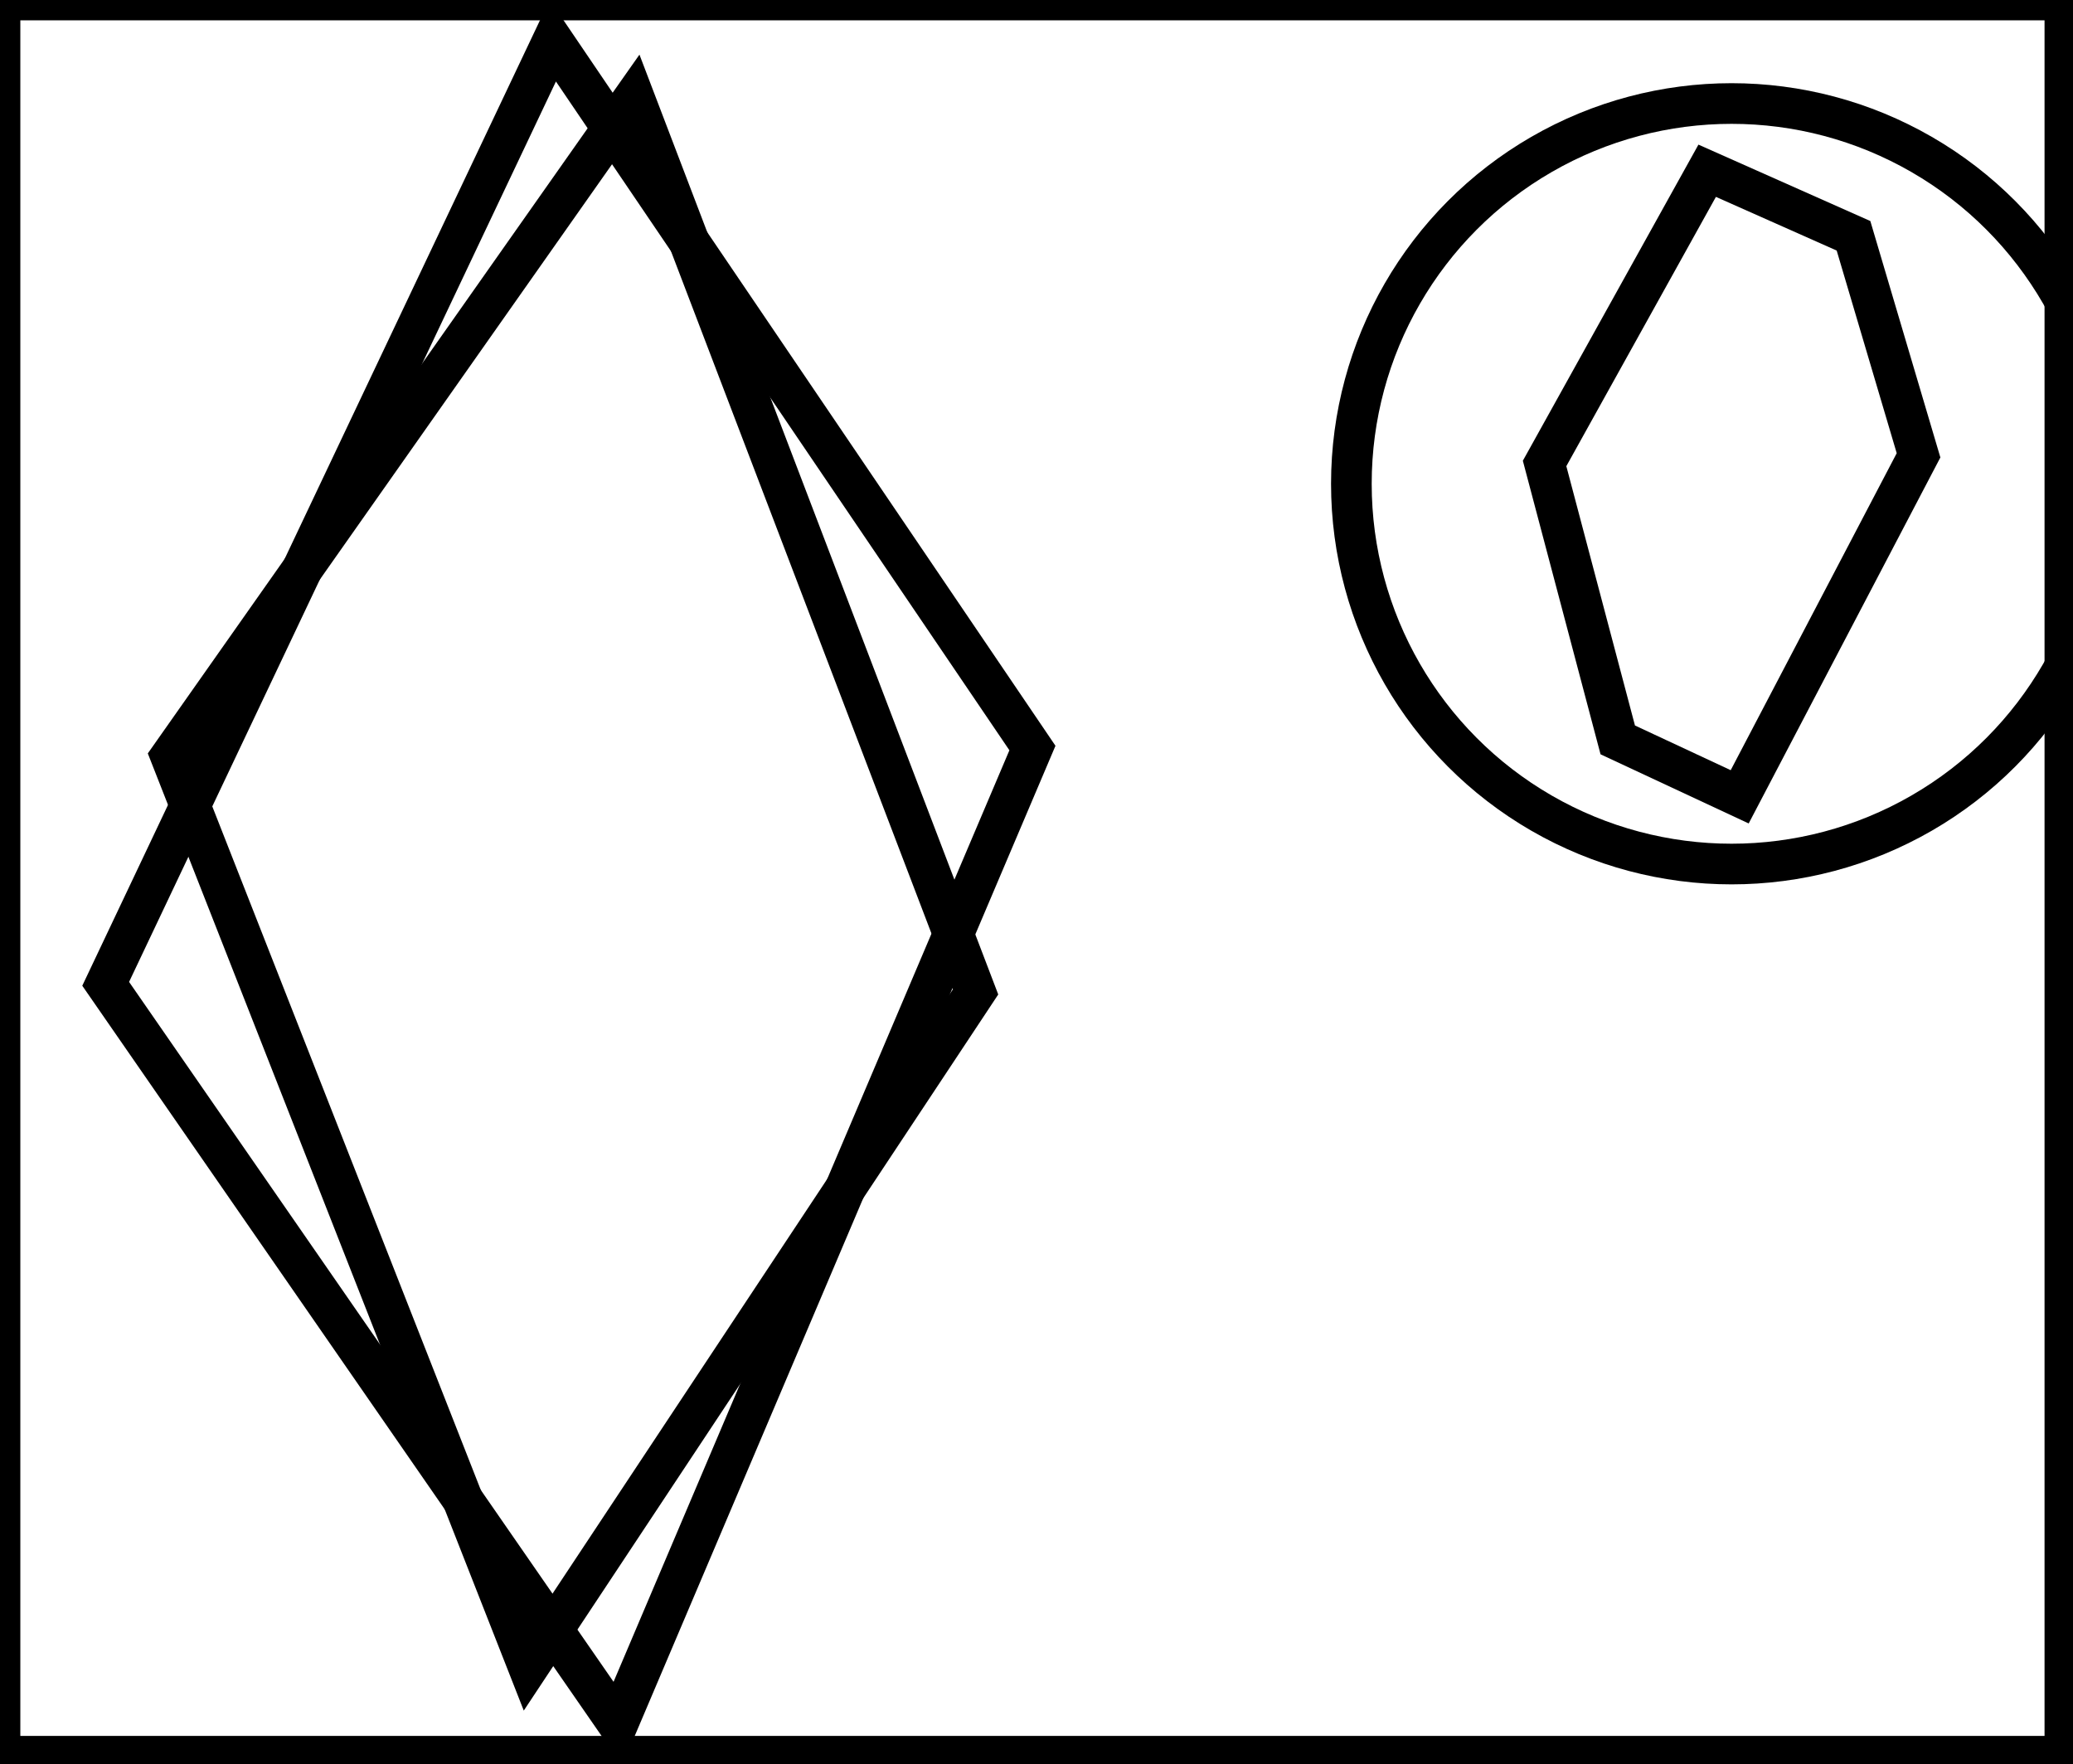 <?xml version="1.0" encoding="utf-8" ?>
<svg baseProfile="full" height="217" version="1.1" width="255" xmlns="http://www.w3.org/2000/svg" xmlns:ev="http://www.w3.org/2001/xml-events" xmlns:xlink="http://www.w3.org/1999/xlink"><defs /><rect fill="white" height="217" width="255" x="0" y="0" /><path d="M 210,21 L 190,57 L 199,91 L 214,98 L 236,56 L 228,29 Z" fill="none" stroke="black" stroke-width="5" /><circle cx="213.0" cy="59.5" fill="none" r="46.768" stroke="black" stroke-width="5" /><path d="M 78,12 L 21,93 L 65,205 L 120,122 Z" fill="none" stroke="black" stroke-width="5" /><path d="M 68,5 L 127,92 L 76,212 L 13,121 Z" fill="none" stroke="black" stroke-width="5" /><path d="M 0,0 L 0,216 L 254,216 L 254,0 Z" fill="none" stroke="black" stroke-width="5" /></svg>